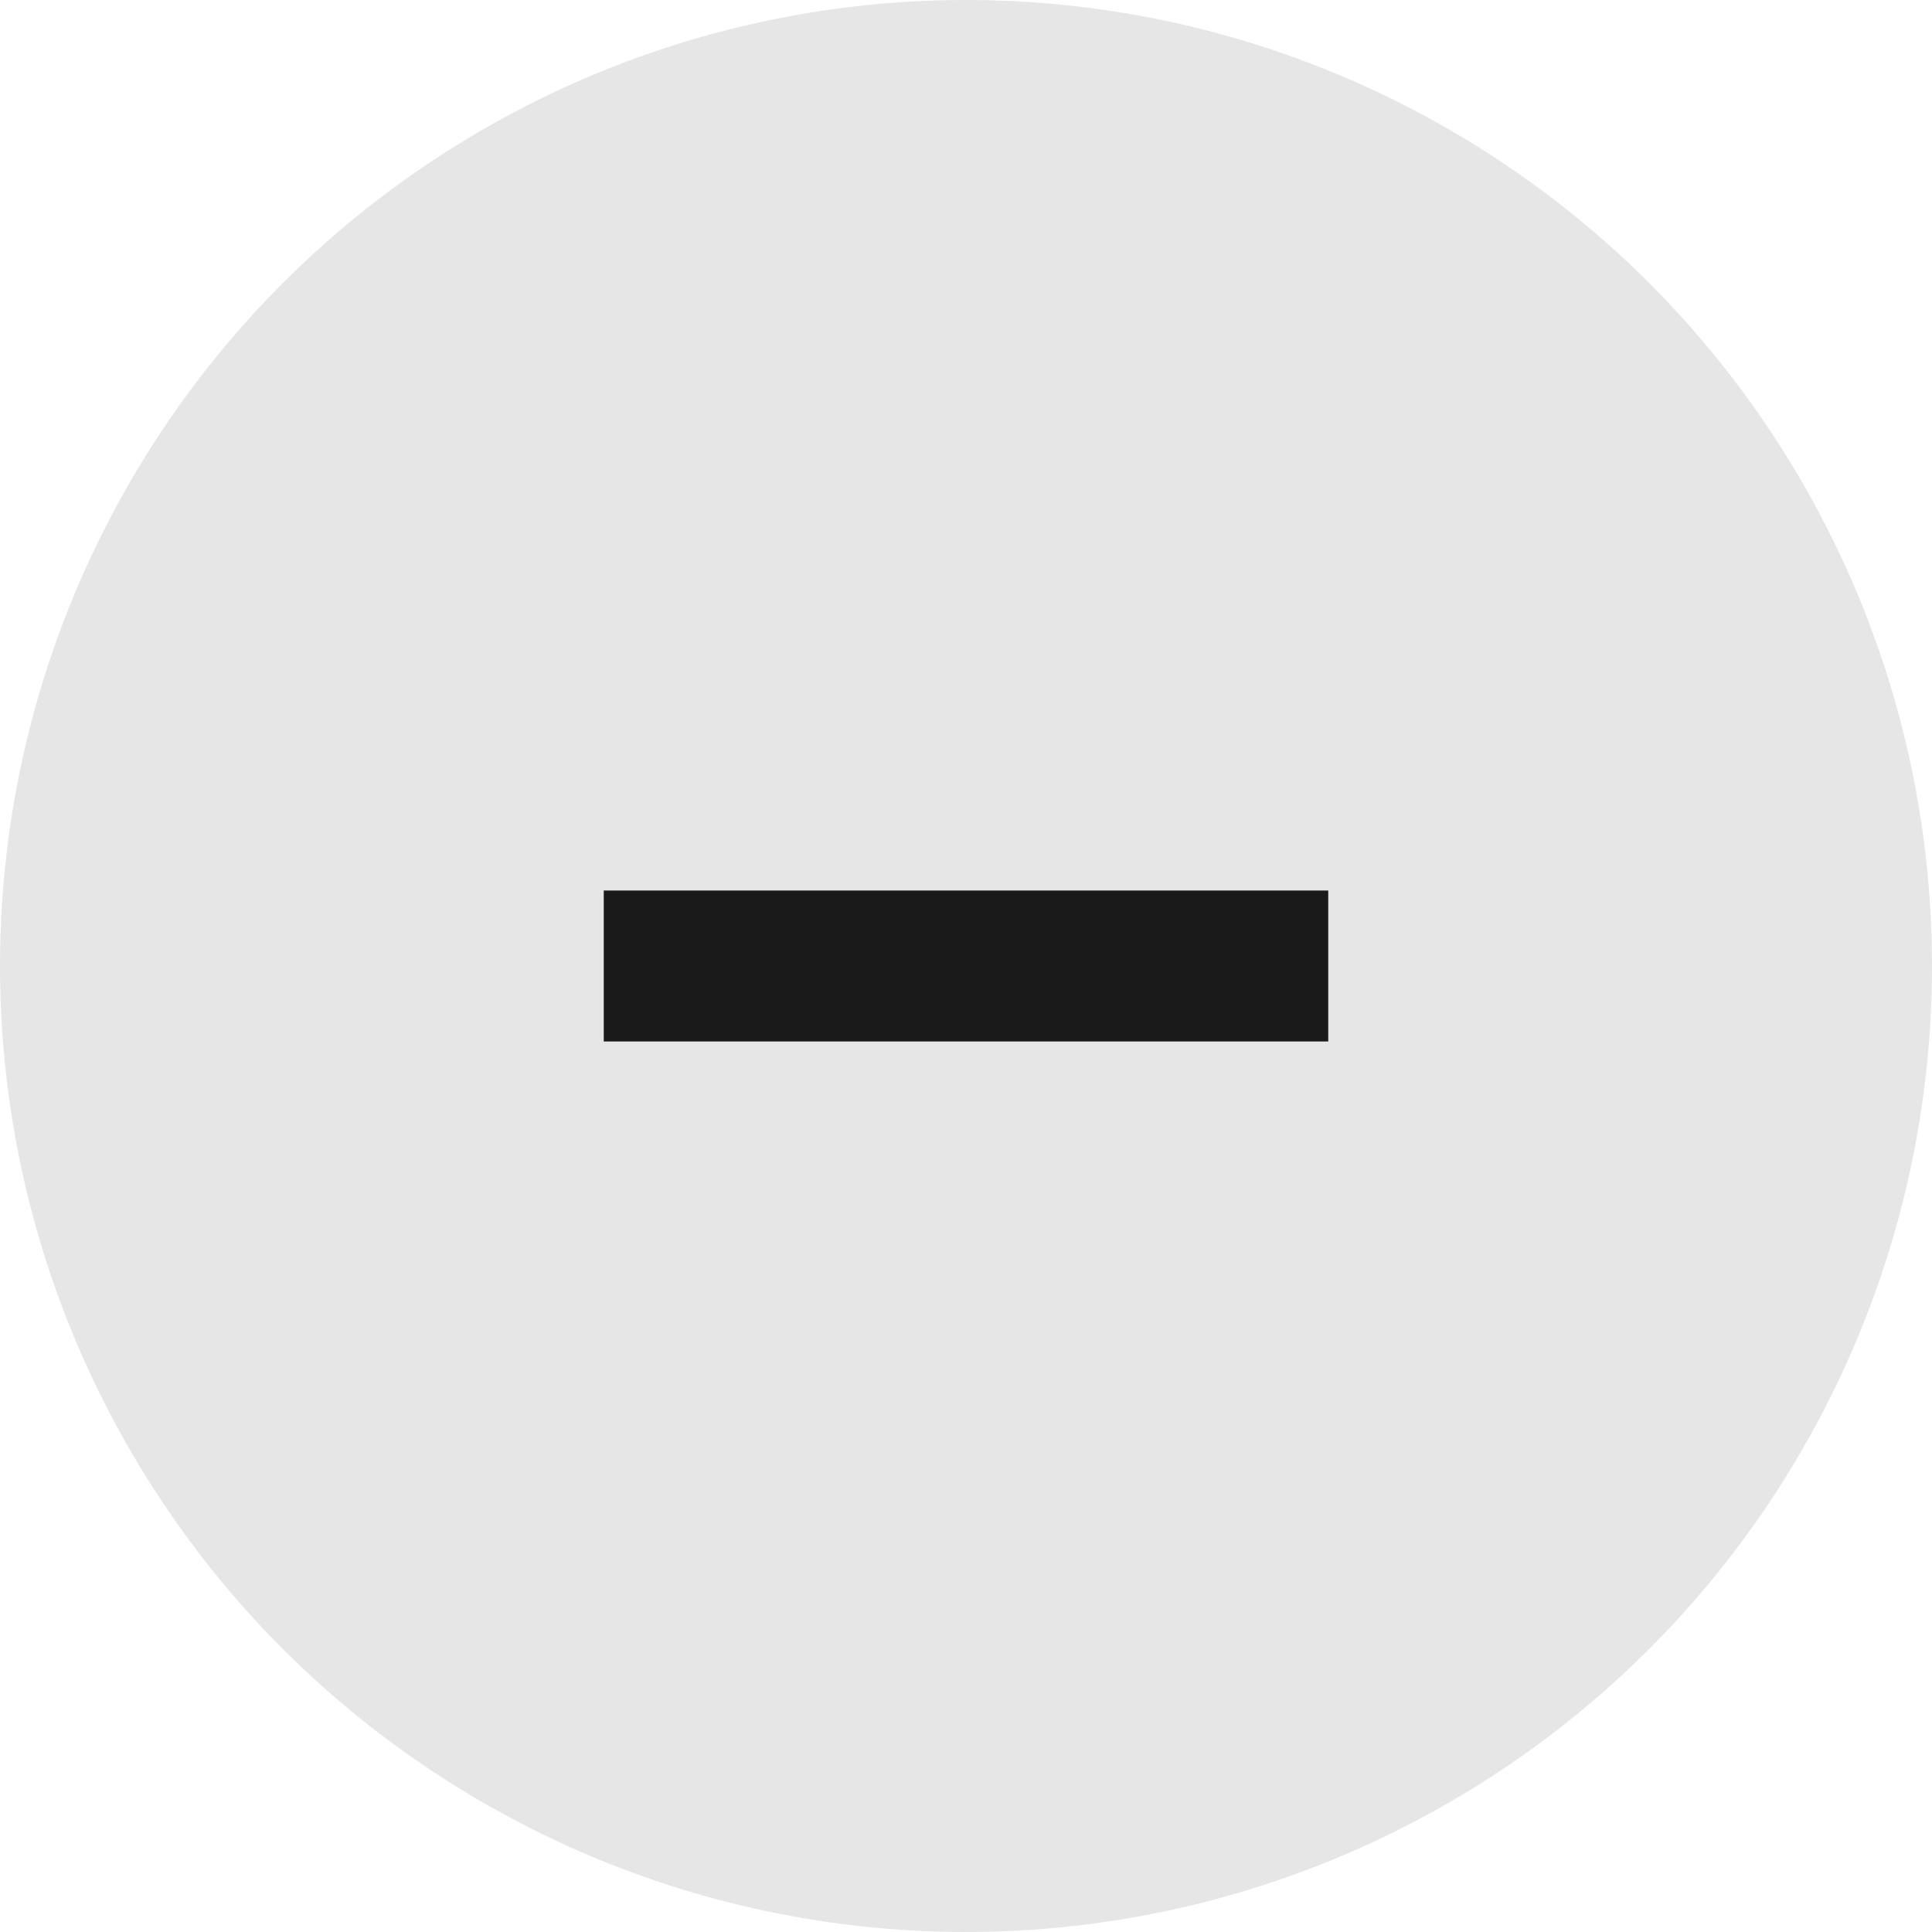 <svg width="32" height="32" viewBox="0 0 32 32" fill="none"
  xmlns="http://www.w3.org/2000/svg">
  <circle cx="16" cy="16" r="16" fill="currentColor" fill-opacity="0.1"/>
  <path d="M10 14.75H22V17.25H10V14.75Z" fill="#1a1a1b"/>
</svg>
